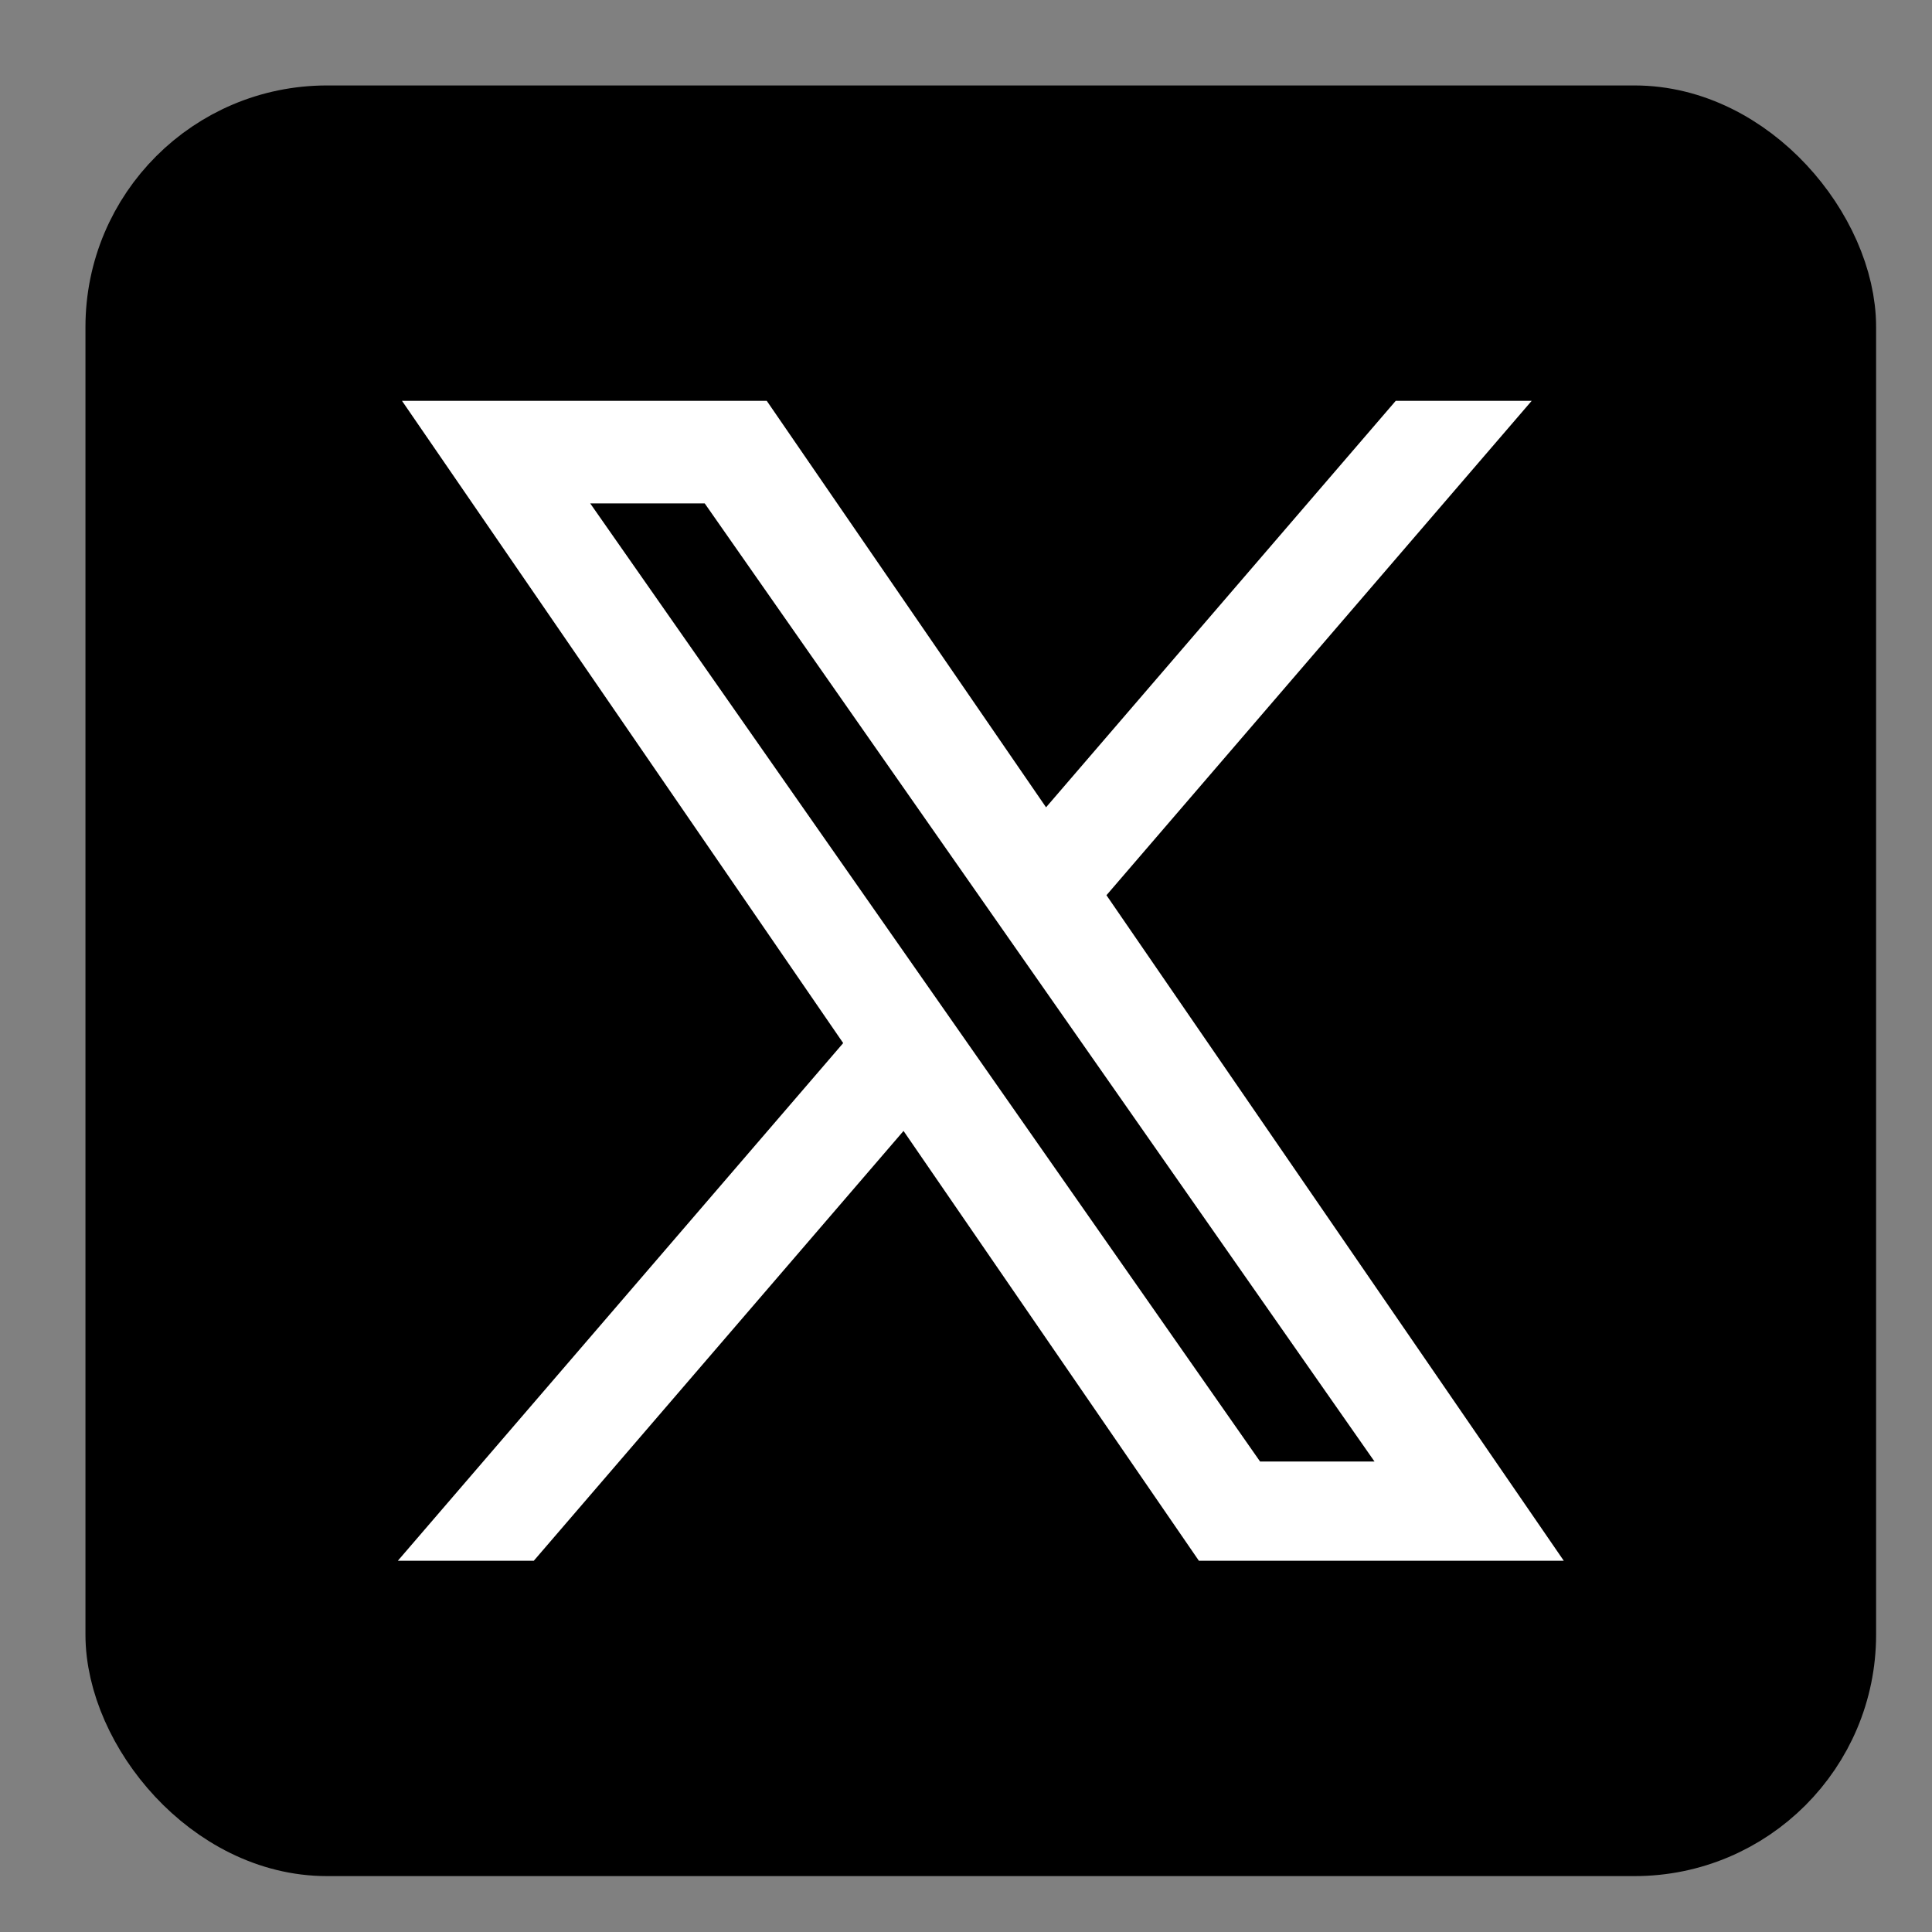 <?xml version="1.0" encoding="UTF-8"?>
<svg id="_レイヤー_1" data-name="レイヤー_1" xmlns="http://www.w3.org/2000/svg" width="30" height="30" xmlns:xlink="http://www.w3.org/1999/xlink" version="1.1" viewBox="0 0 30 30">
  <rect x="0" y="0" width="30" height="30" fill="#808080" stroke="none"/>
  <!-- Generator: Adobe Illustrator 29.2.1, SVG Export Plug-In . SVG Version: 2.1.0 Build 116)  -->
  <defs>
    <style>
      .st0 {
        fill: none;
      }

      .st1 {
        clip-path: url(#clippath-1);
      }

      .st2 {
        stroke: #000;
        stroke-linecap: round;
        stroke-linejoin: round;
        stroke-width: 1.5px;
      }

      .st3 {
        fill: #fff;
      }

      .st4 {
        clip-path: url(#clippath);
      }
    </style>
    <clipPath id="clippath">
      <rect class="st0" width="30" height="30"/>
    </clipPath>
    <clipPath id="clippath-1">
      <rect class="st0" x="1" y="1" width="28.459" height="28.459"/>
    </clipPath>
  </defs>
  <g class="st4">
    <g id="_マスクグループ_3829" data-name="マスクグループ_3829">
      <g id="_グループ_23671" data-name="グループ_23671">
        <g class="st1">
          <g id="_グループ_23670" data-name="グループ_23670">
            <rect id="_長方形_10110" data-name="長方形_10110" class="st2" x="2.077" y="2.077" width="26.305" height="26.305" rx="3" ry="3"/>
          </g>
        </g>
      </g>
    </g>
  </g>
  <g id="_レイヤー_11" data-name="_レイヤー_1">
    <path class="st3" d="M17.181,13.901l6.603-7.677h-2.111l-5.43,6.312-4.337-6.312h-5.664l6.851,9.973-6.915,8.038h2.111l5.741-6.674,4.586,6.674h5.666s-7.101-10.334-7.101-10.334ZM9.165,7.817h1.778l10.4,14.877h-1.777L9.165,7.817Z"/>
  </g>
</svg>
